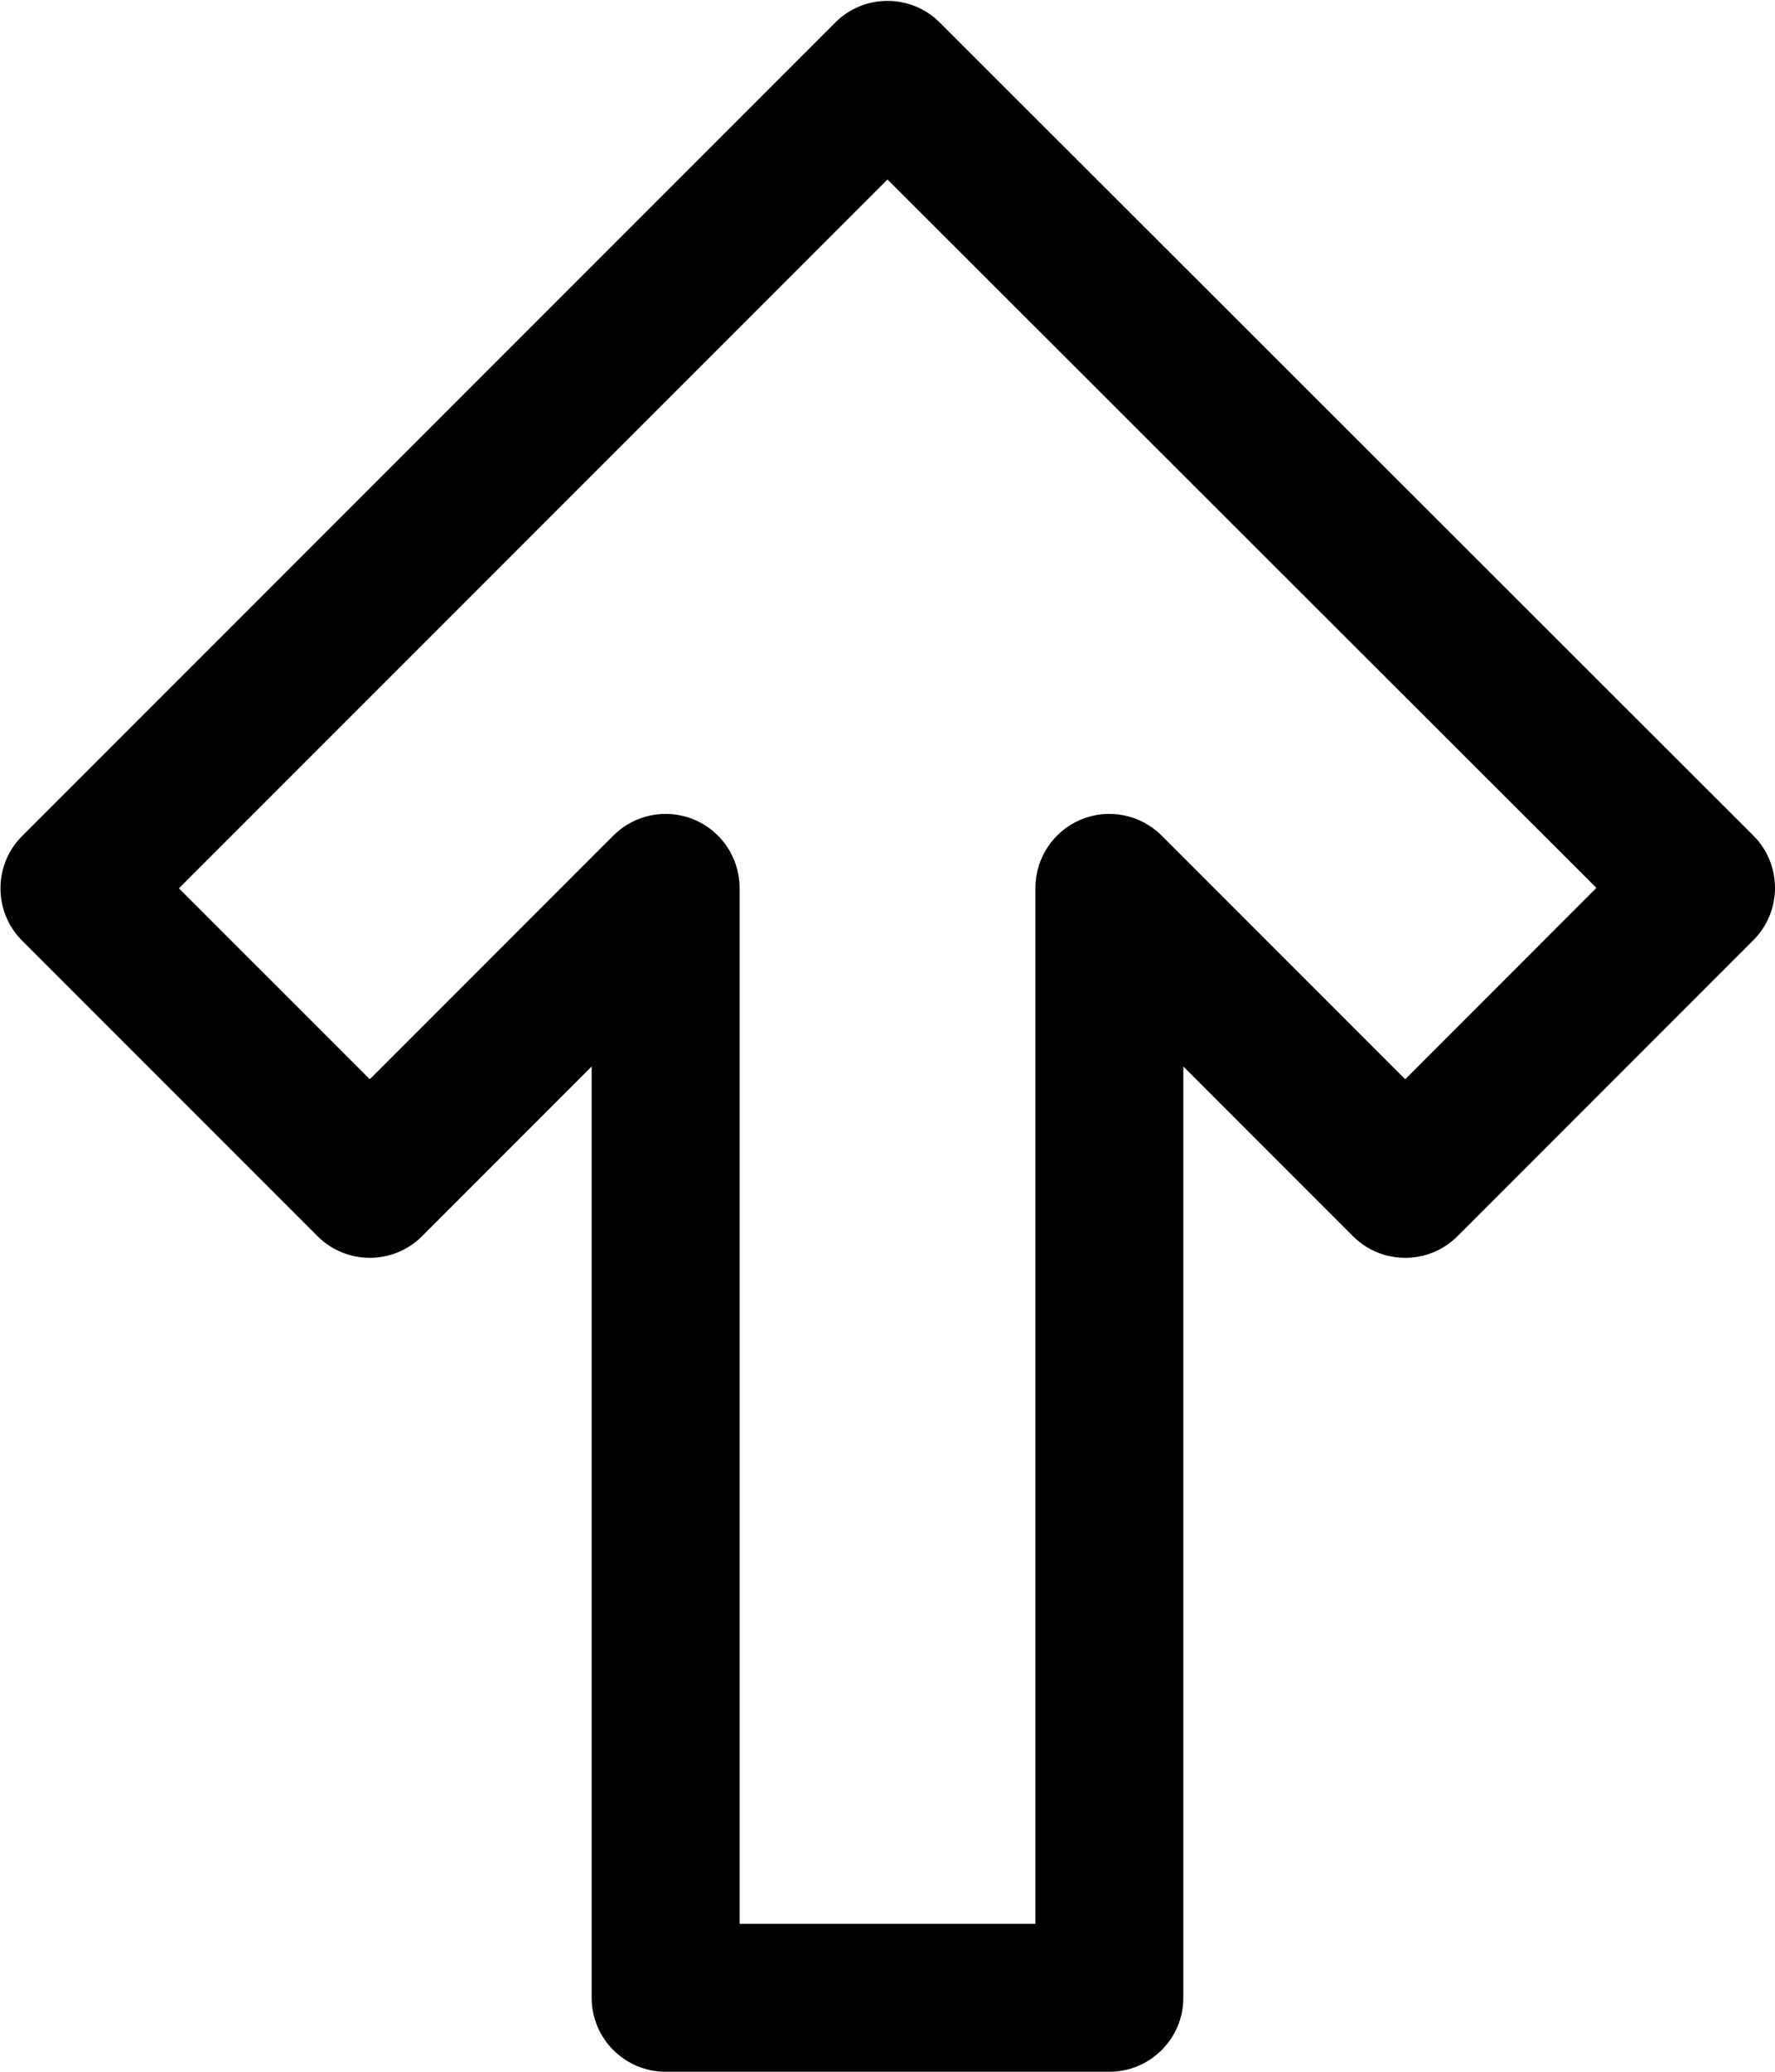 <svg xmlns="http://www.w3.org/2000/svg" x="0px" y="0px" viewBox="0 0 24 28">
<path d="M12.707,0.305l11,10.988C23.895,11.48,24,11.734,24,12c0,0.265-0.105,0.52-0.293,0.707l-4,4c-0.39,0.39-1.024,0.39-1.414,0
	L16,14.414V27c0,0.552-0.448,1-1,1H9c-0.552,0-1-0.448-1-1V14.414l-2.293,2.293c-0.39,0.39-1.024,0.39-1.414,0l-3.994-3.994
	c-0.39-0.39-0.39-1.024,0-1.414L11.293,0.305C11.488,0.109,11.744,0.012,12,0.012S12.512,0.109,12.707,0.305z M5,14.586l3.293-3.293
	c0.286-0.286,0.715-0.372,1.09-0.217C9.756,11.23,10,11.596,10,12v14h4V12c0-0.404,0.244-0.77,0.617-0.924
	c0.374-0.155,0.803-0.069,1.09,0.217L19,14.586L21.585,12L12,2.426l-9.581,9.58L5,14.586z"/>
</svg>
